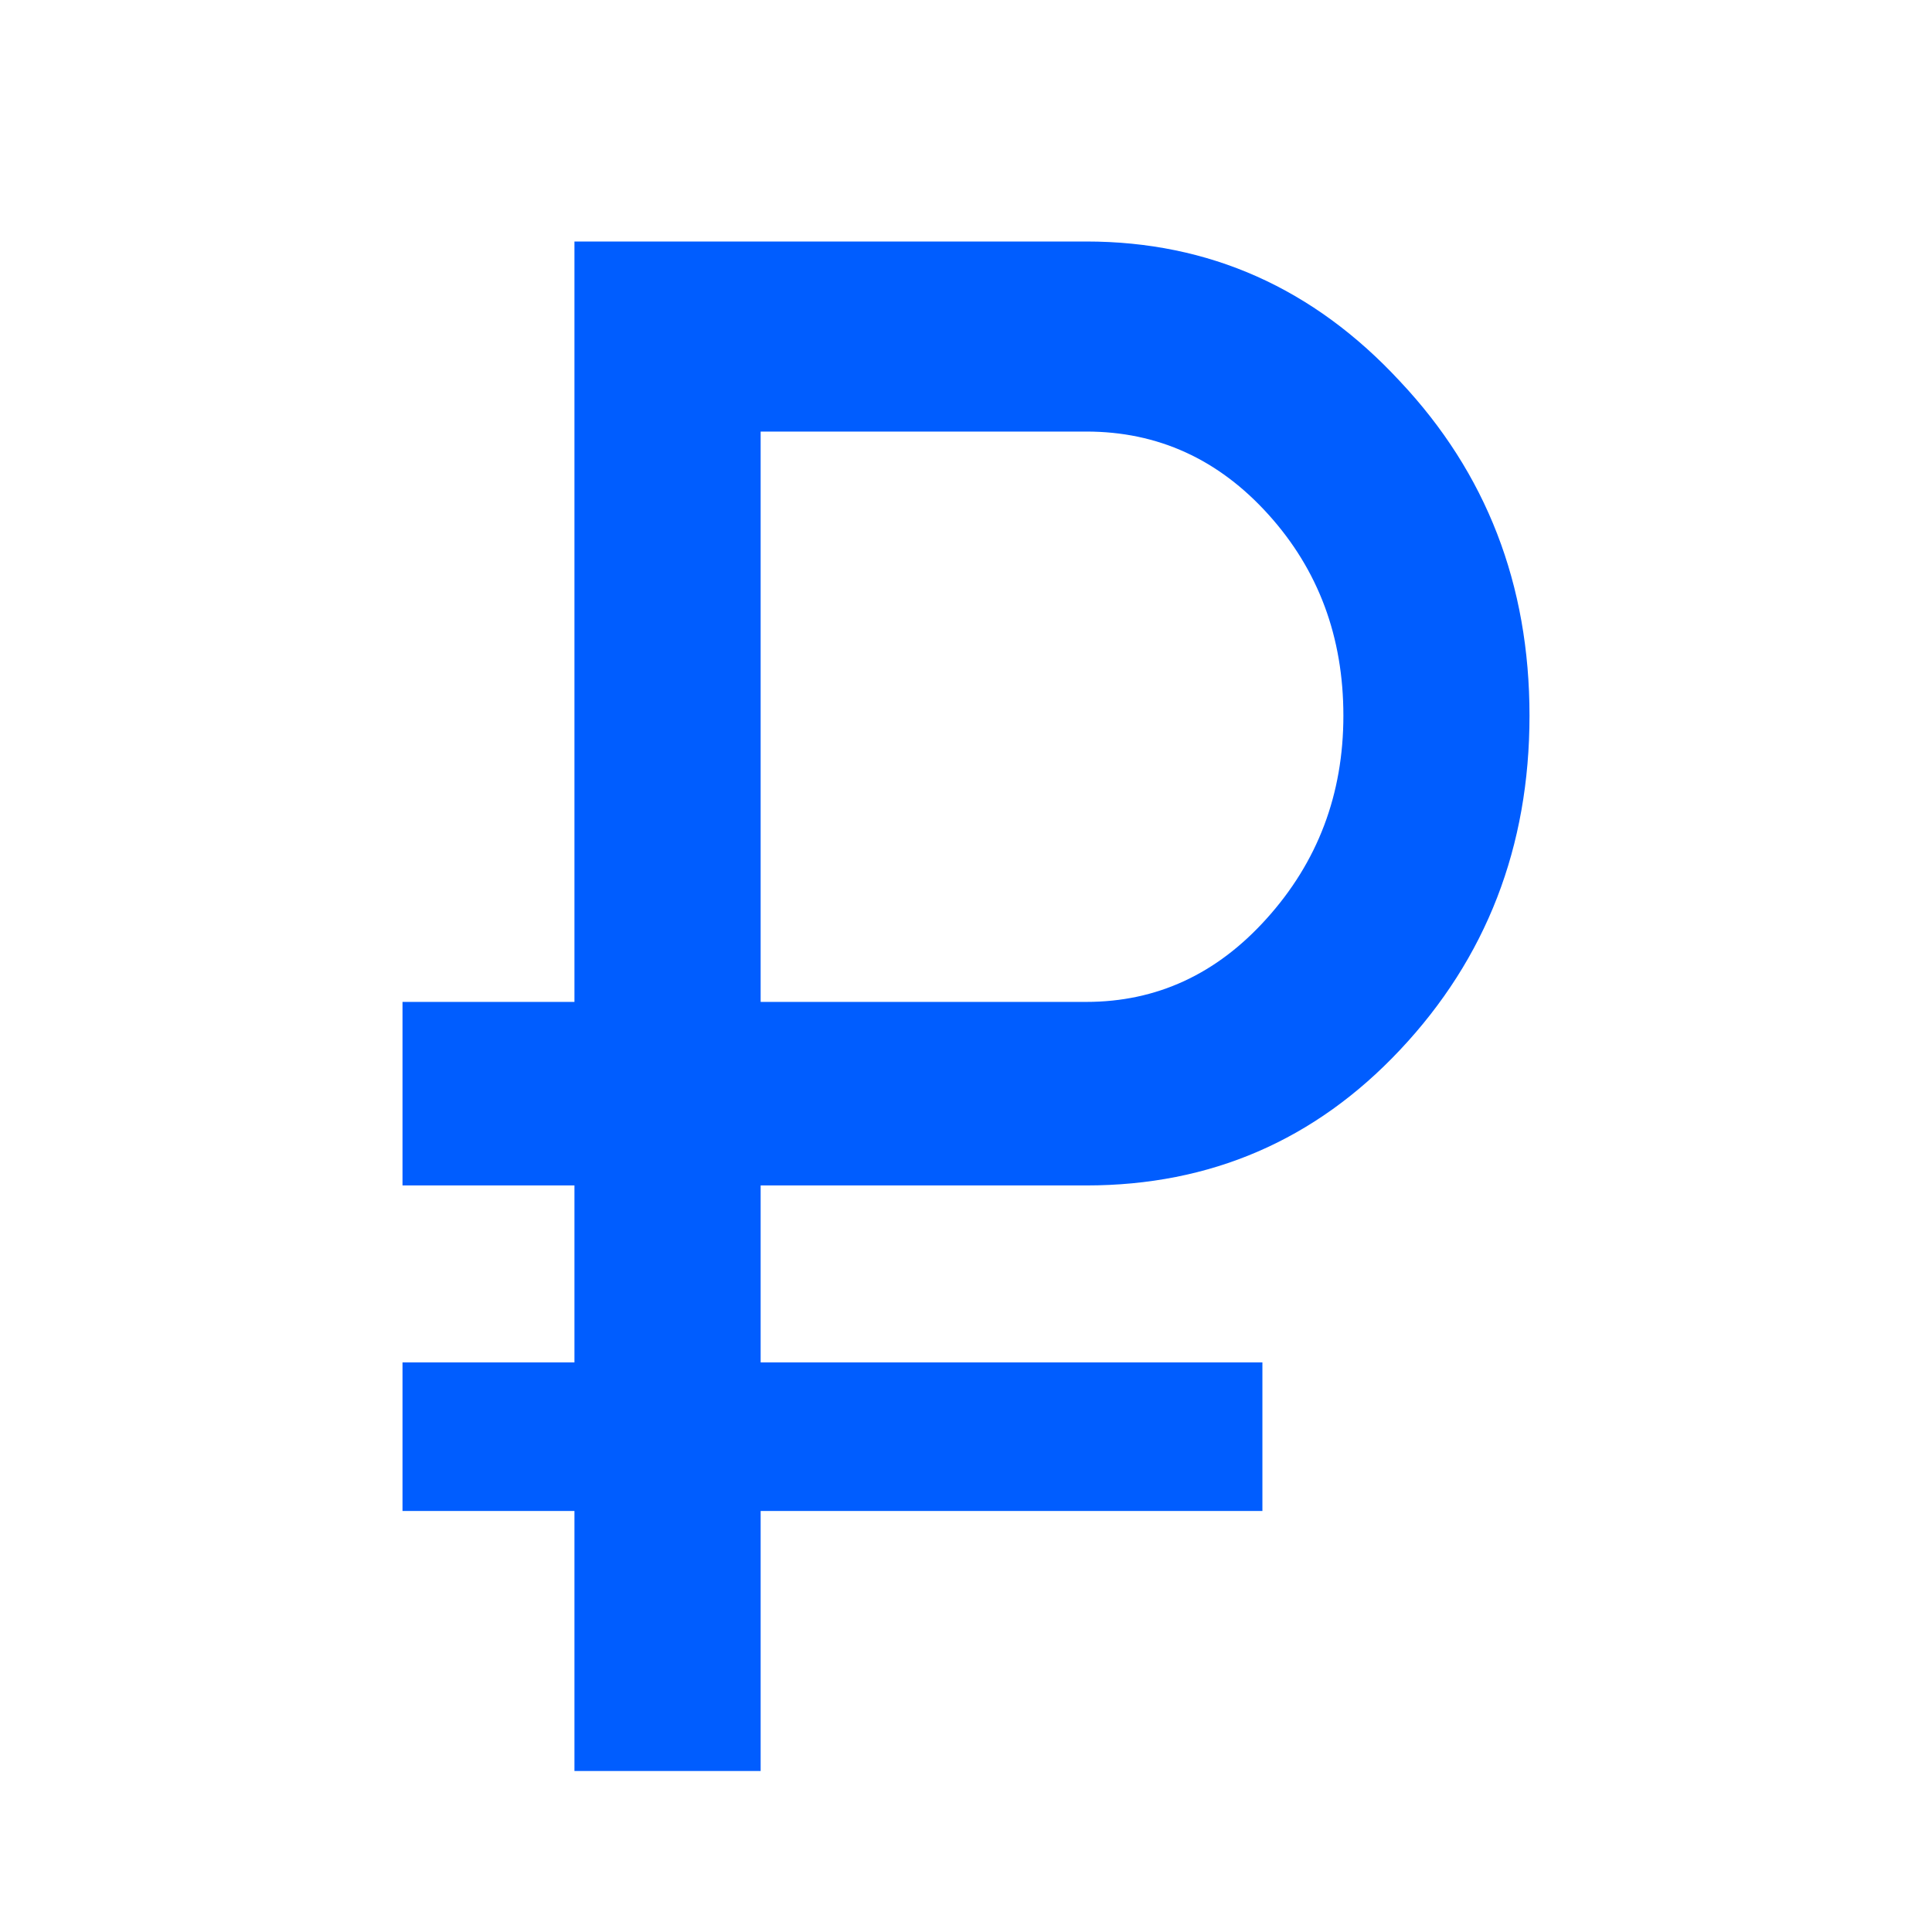 <svg width="24" height="24" viewBox="0 0 24 24" fill="none" xmlns="http://www.w3.org/2000/svg">
<path d="M13.495 14.726H9.449V16.924H15.682V18.77H9.449V22H7.136V18.77H5V16.924H7.136V14.726H5V12.446H7.136V3H13.495C15.02 3 16.319 3.579 17.391 4.737C18.464 5.877 19 7.261 19 8.89C19 10.519 18.464 11.903 17.391 13.043C16.336 14.165 15.037 14.726 13.495 14.726ZM9.449 5.361V12.446H13.495C14.367 12.446 15.113 12.102 15.732 11.414C16.369 10.709 16.688 9.867 16.688 8.89C16.688 7.913 16.378 7.08 15.758 6.393C15.138 5.705 14.384 5.361 13.495 5.361H9.449Z" fill="#005DFF"/>
</svg>

